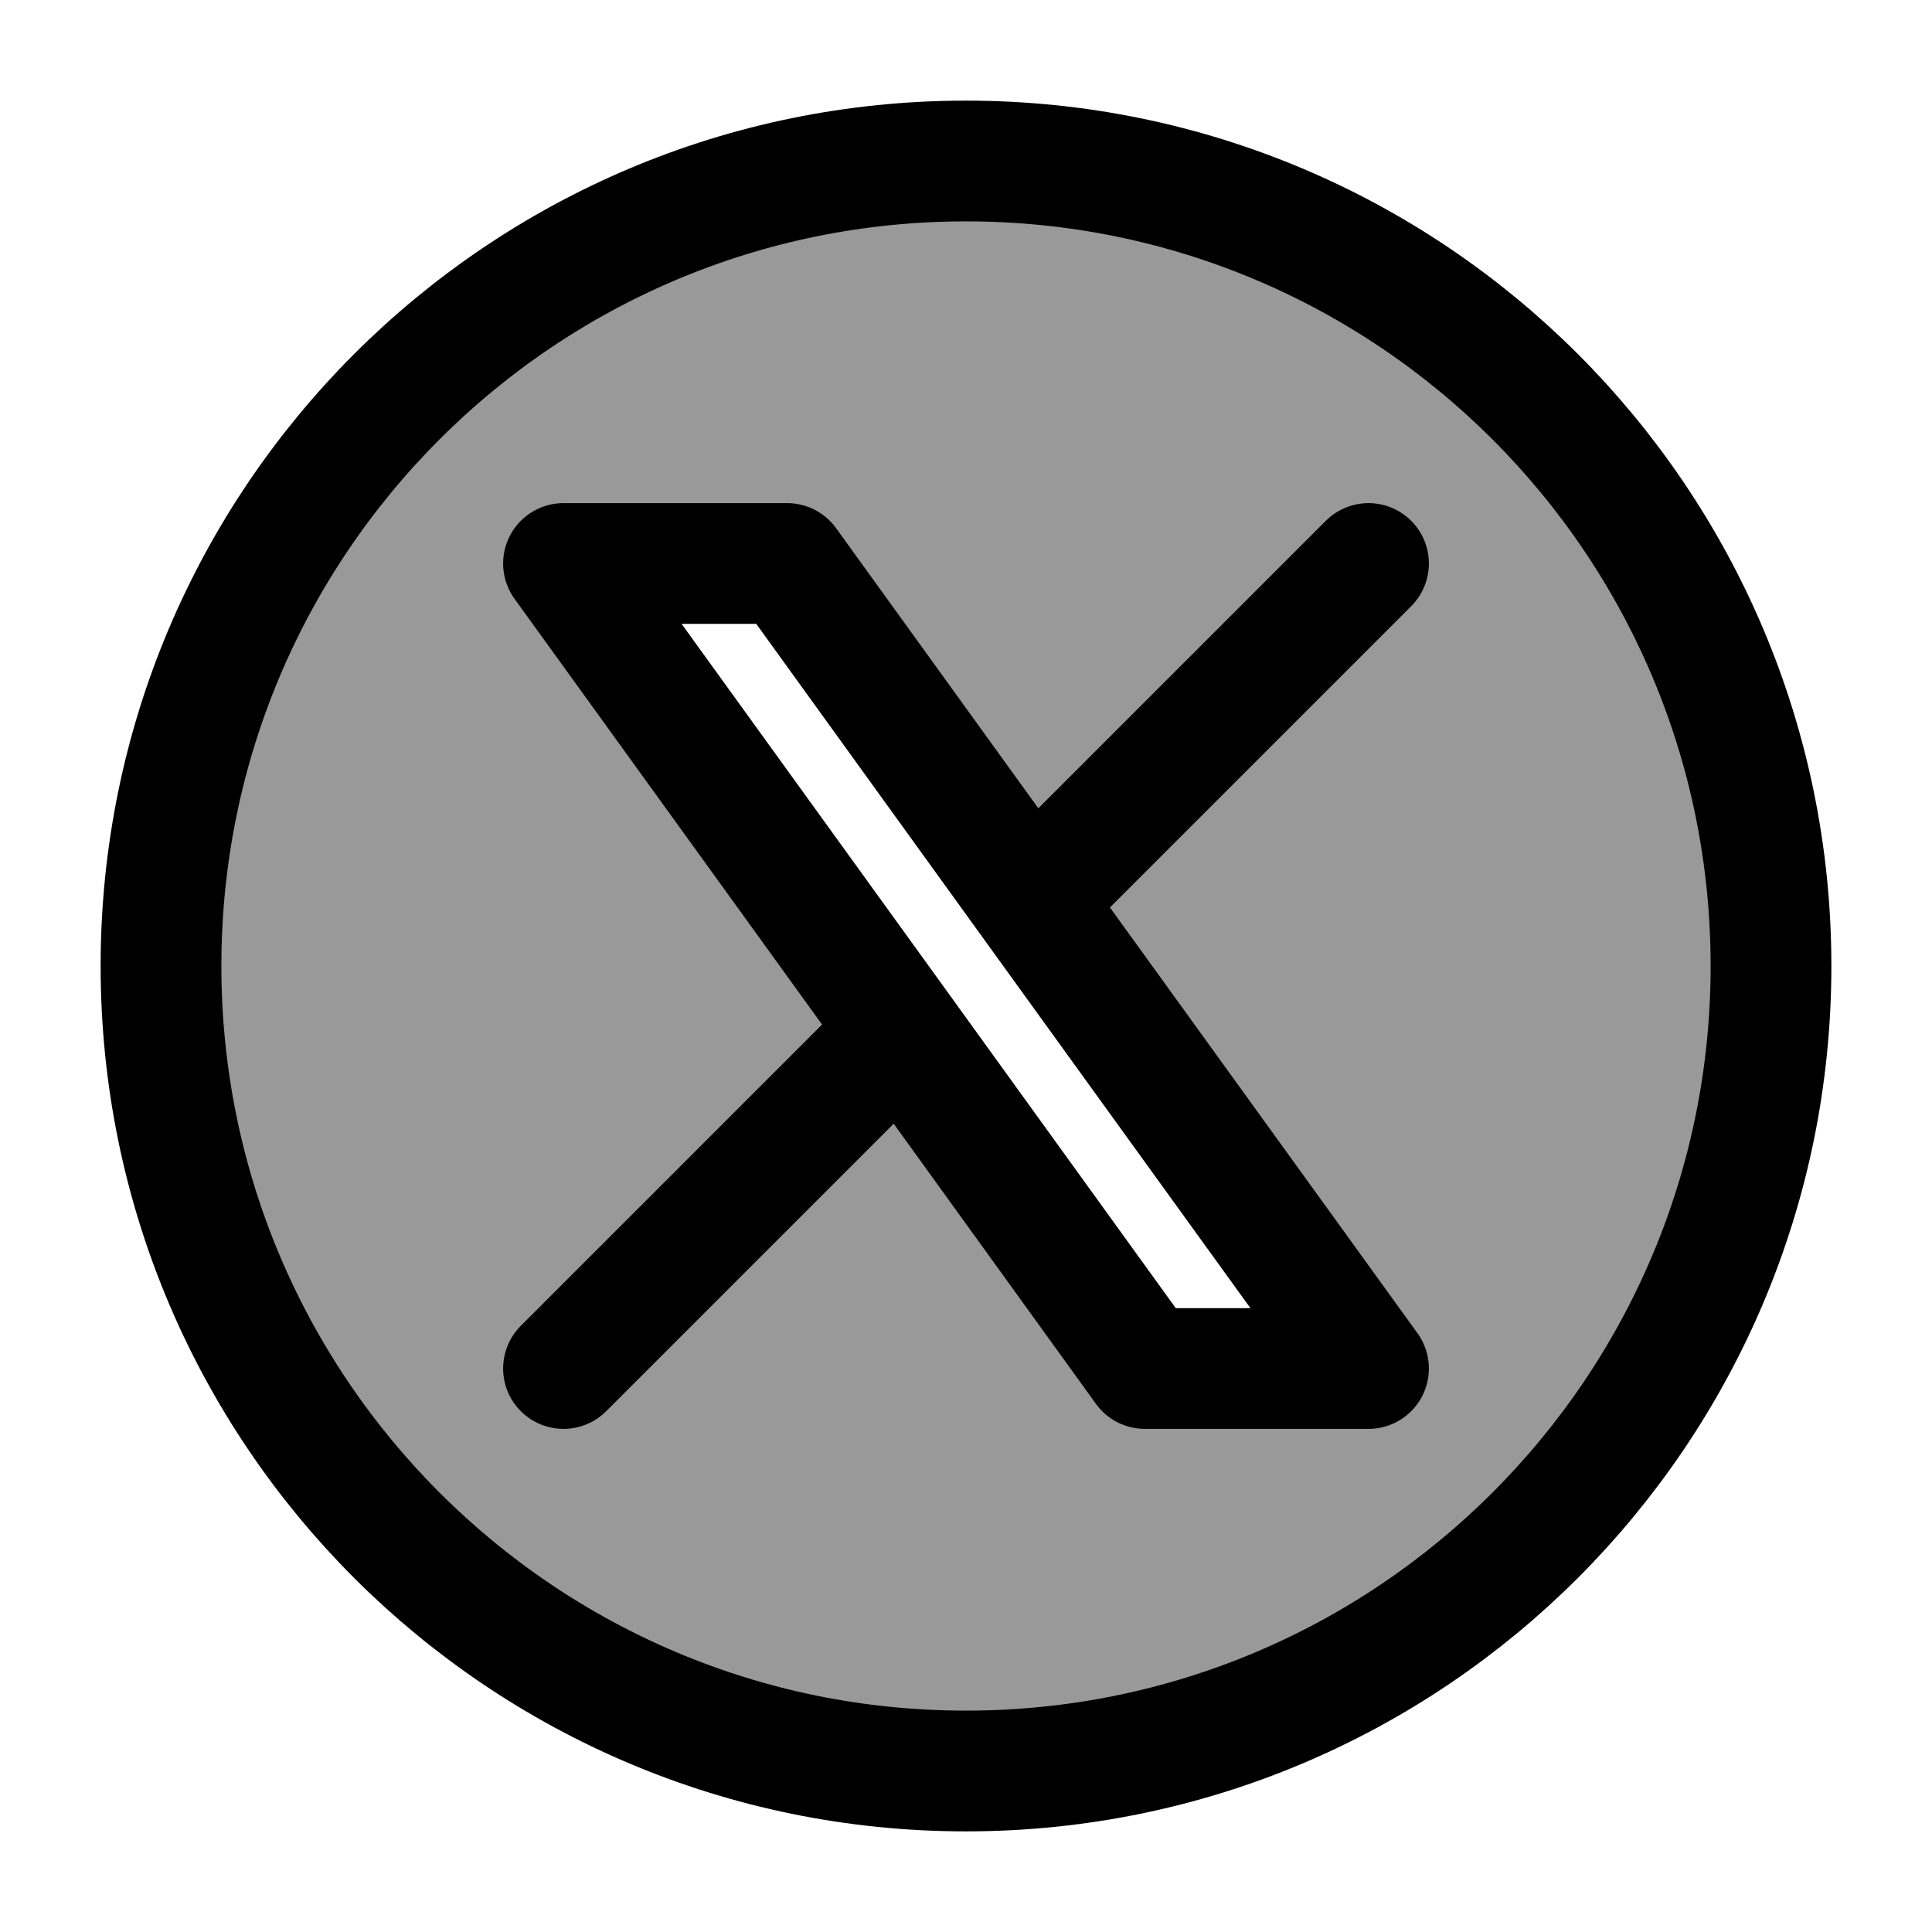 <svg width="24" height="24" viewBox="0 0 24 24" fill="none" xmlns="http://www.w3.org/2000/svg">
    <path opacity="0.4" fill-rule="evenodd" clip-rule="evenodd" d="M12 22C17.523 22 22 17.523 22 12C22 6.477 17.523 2 12 2C6.477 2 2 6.477 2 12C2 17.523 6.477 22 12 22ZM7 7H9.778L17 17H14.222L7 7Z" fill="currentColor"/>
    <path d="M7 17L11.194 12.806M17 7L12.806 11.194M12.806 11.194L9.778 7H7L11.194 12.806M12.806 11.194L17 17H14.222L11.194 12.806" stroke="currentColor" stroke-width="1.5" stroke-linecap="round" stroke-linejoin="round"/>
    <path d="M22 12C22 17.523 17.523 22 12 22C6.477 22 2 17.523 2 12C2 6.477 6.477 2 12 2C17.523 2 22 6.477 22 12Z" stroke="currentColor" stroke-width="1.5"/>
</svg>
